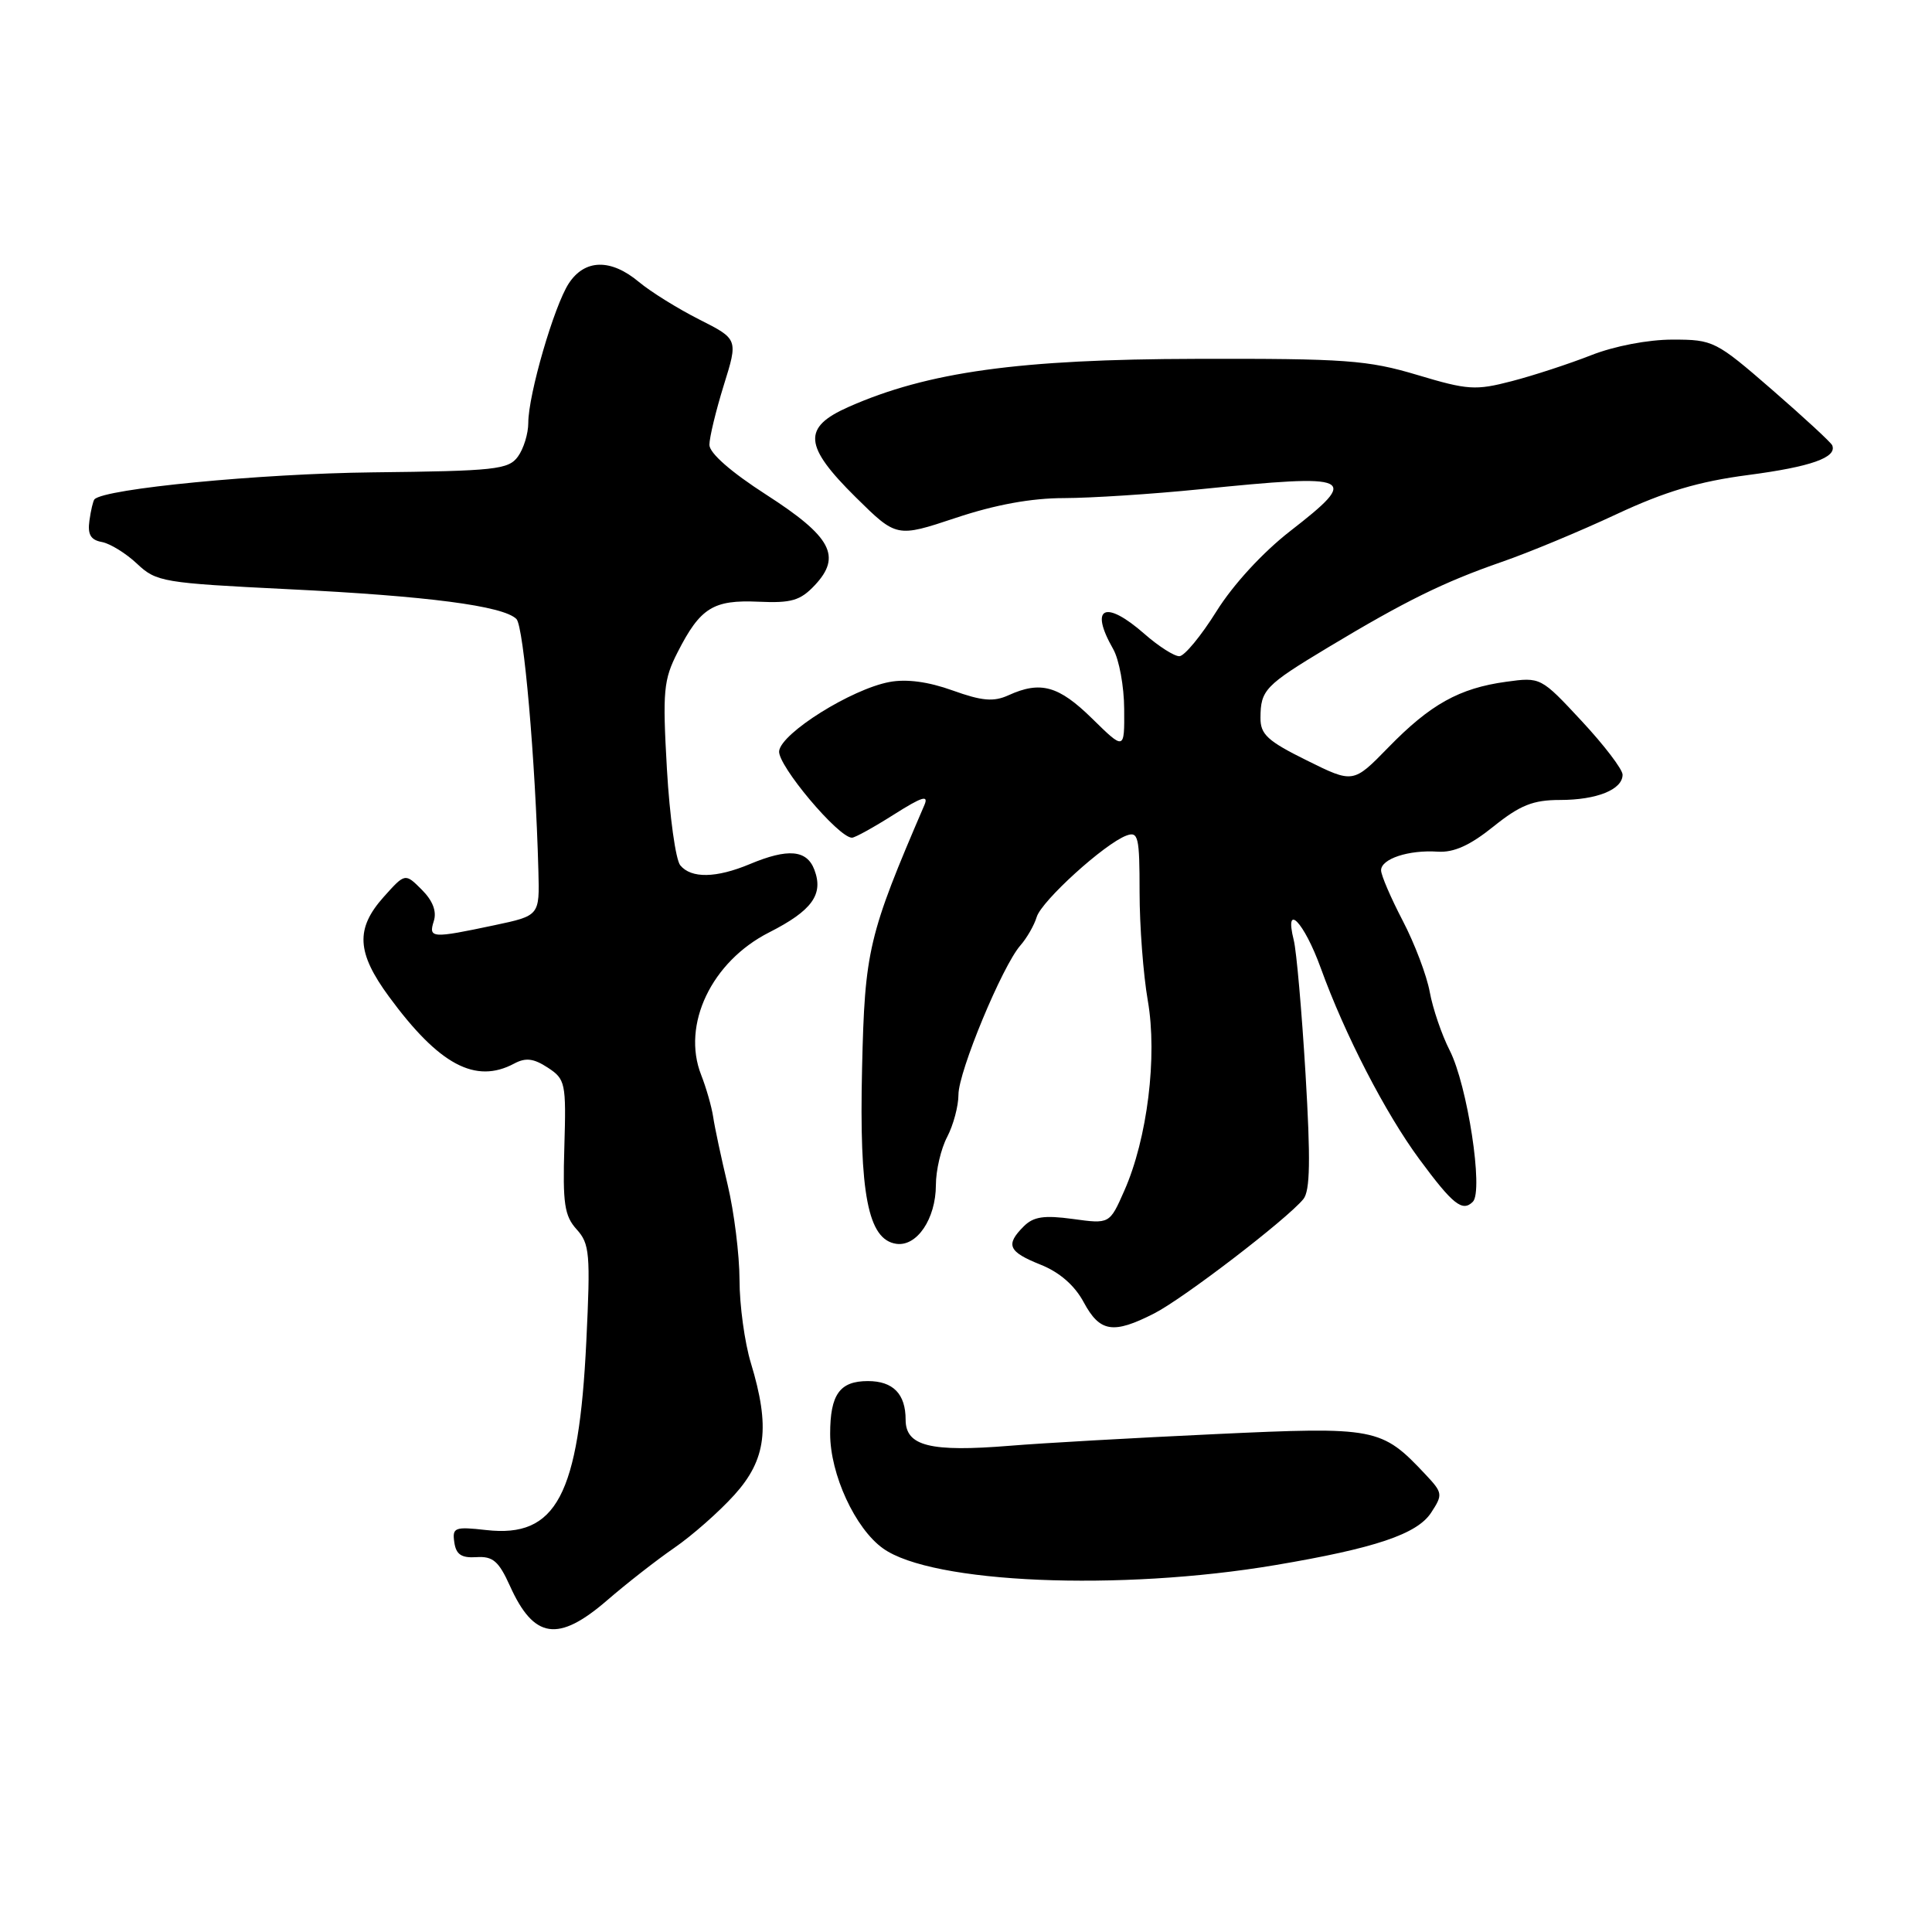 <?xml version="1.0" encoding="UTF-8" standalone="no"?>
<!DOCTYPE svg PUBLIC "-//W3C//DTD SVG 1.1//EN" "http://www.w3.org/Graphics/SVG/1.1/DTD/svg11.dtd" >
<svg xmlns="http://www.w3.org/2000/svg" xmlns:xlink="http://www.w3.org/1999/xlink" version="1.1" viewBox="0 0 256 256">
 <g >
 <path fill="currentColor"
d=" M 80.47 212.03 C 82.99 209.85 86.98 206.73 89.33 205.11 C 91.69 203.49 95.28 200.33 97.31 198.08 C 101.54 193.40 102.08 189.12 99.49 180.59 C 98.67 177.89 97.99 172.94 97.99 169.59 C 97.98 166.24 97.27 160.57 96.42 157.00 C 95.57 153.43 94.70 149.38 94.50 148.00 C 94.29 146.62 93.57 144.12 92.91 142.44 C 90.29 135.79 94.28 127.41 101.93 123.54 C 107.60 120.66 109.15 118.52 107.91 115.25 C 106.91 112.60 104.41 112.38 99.35 114.50 C 94.90 116.36 91.59 116.42 90.14 114.66 C 89.53 113.93 88.73 108.18 88.37 101.90 C 87.78 91.56 87.92 90.08 89.79 86.42 C 92.79 80.53 94.50 79.46 100.50 79.73 C 104.87 79.93 106.05 79.58 107.97 77.54 C 111.56 73.71 110.17 71.11 101.53 65.55 C 96.84 62.53 94.00 60.04 94.00 58.94 C 94.00 57.97 94.86 54.42 95.90 51.06 C 97.81 44.94 97.81 44.94 92.65 42.33 C 89.82 40.90 86.23 38.67 84.67 37.37 C 80.95 34.25 77.49 34.32 75.37 37.55 C 73.42 40.53 70.00 52.30 70.00 56.04 C 70.00 57.46 69.38 59.47 68.62 60.51 C 67.37 62.22 65.60 62.41 49.37 62.59 C 34.48 62.76 13.87 64.75 12.52 66.16 C 12.34 66.35 12.04 67.61 11.85 68.98 C 11.59 70.81 12.01 71.55 13.50 71.82 C 14.60 72.03 16.70 73.32 18.17 74.71 C 20.72 77.11 21.60 77.25 38.17 78.07 C 56.64 78.97 66.68 80.28 68.43 82.02 C 69.40 83.00 70.95 100.73 71.34 115.42 C 71.50 121.33 71.50 121.33 65.50 122.60 C 57.19 124.36 56.76 124.33 57.48 122.05 C 57.89 120.77 57.35 119.35 55.89 117.89 C 53.68 115.68 53.68 115.68 50.84 118.85 C 47.08 123.06 47.25 126.22 51.55 132.07 C 58.18 141.10 63.00 143.67 68.13 140.93 C 69.66 140.11 70.71 140.24 72.59 141.47 C 74.92 143.00 75.03 143.49 74.78 151.94 C 74.55 159.48 74.79 161.11 76.41 162.90 C 78.14 164.81 78.25 166.12 77.69 177.75 C 76.70 198.17 73.72 203.79 64.43 202.74 C 60.24 202.27 59.91 202.40 60.20 204.37 C 60.43 205.98 61.14 206.46 63.13 206.33 C 65.30 206.19 66.08 206.85 67.56 210.12 C 70.74 217.19 73.96 217.66 80.47 212.03 Z  M 169.00 207.38 C 182.22 205.15 187.77 203.28 189.63 200.44 C 191.20 198.04 191.17 197.81 188.91 195.40 C 183.04 189.15 182.37 189.03 160.98 190.03 C 150.26 190.53 138.05 191.22 133.83 191.57 C 123.26 192.43 120.00 191.62 120.00 188.12 C 120.00 184.70 118.34 183.00 115.00 183.00 C 111.27 183.00 110.00 184.77 110.00 189.99 C 110.00 195.35 113.31 202.53 117.00 205.17 C 123.47 209.82 148.34 210.87 169.00 207.38 Z  M 152.93 174.04 C 156.83 172.05 170.50 161.57 172.70 158.89 C 173.60 157.79 173.67 153.70 172.99 142.30 C 172.49 133.98 171.79 126.01 171.43 124.58 C 170.14 119.42 172.78 122.14 175.00 128.25 C 178.20 137.10 183.57 147.50 188.08 153.61 C 192.52 159.62 193.78 160.62 195.16 159.24 C 196.59 157.81 194.44 143.78 192.09 139.18 C 191.03 137.10 189.85 133.63 189.45 131.45 C 189.06 129.28 187.45 125.03 185.87 122.00 C 184.29 118.97 183.00 115.97 183.00 115.32 C 183.00 113.80 186.66 112.59 190.50 112.85 C 192.63 112.99 194.77 112.03 197.89 109.52 C 201.43 106.68 203.14 106.00 206.71 106.00 C 211.59 106.00 215.00 104.62 215.00 102.65 C 215.00 101.94 212.56 98.74 209.58 95.54 C 204.17 89.72 204.14 89.71 199.56 90.34 C 193.37 91.19 189.52 93.33 183.97 99.03 C 179.31 103.81 179.31 103.81 173.16 100.76 C 167.96 98.19 167.00 97.31 167.02 95.11 C 167.04 91.42 167.61 90.82 176.00 85.77 C 186.18 79.65 191.29 77.13 198.98 74.46 C 202.57 73.22 209.40 70.38 214.16 68.15 C 220.62 65.13 225.08 63.80 231.66 62.94 C 239.95 61.85 243.44 60.62 242.78 59.01 C 242.63 58.63 239.05 55.33 234.83 51.66 C 227.35 45.17 227.02 45.00 221.62 45.00 C 218.37 45.00 213.90 45.86 210.83 47.07 C 207.95 48.20 203.23 49.75 200.34 50.50 C 195.51 51.76 194.49 51.69 187.79 49.68 C 181.23 47.72 178.31 47.50 158.50 47.55 C 135.07 47.60 122.95 49.27 112.44 53.92 C 106.29 56.64 106.49 59.07 113.40 65.90 C 118.80 71.23 118.80 71.23 126.65 68.62 C 131.89 66.87 136.67 66.00 141.00 66.00 C 144.58 65.99 152.68 65.47 159.00 64.83 C 179.48 62.75 180.28 63.13 170.96 70.37 C 167.32 73.20 163.40 77.46 161.19 81.00 C 159.16 84.25 156.95 86.93 156.28 86.95 C 155.62 86.98 153.53 85.65 151.65 84.00 C 146.42 79.41 144.31 80.42 147.50 86.00 C 148.29 87.38 148.95 90.96 148.96 93.96 C 149.00 99.42 149.00 99.42 144.71 95.21 C 140.28 90.86 137.87 90.19 133.62 92.13 C 131.66 93.02 130.13 92.89 126.23 91.49 C 123.01 90.33 120.12 89.94 117.85 90.37 C 112.83 91.31 103.55 97.11 103.24 99.51 C 102.99 101.36 111.09 111.00 112.89 111.00 C 113.29 111.00 115.78 109.62 118.43 107.94 C 122.19 105.56 123.09 105.28 122.48 106.69 C 115.05 123.95 114.59 125.91 114.23 141.50 C 113.84 158.21 115.01 164.25 118.75 164.81 C 121.49 165.22 124.00 161.50 124.01 157.03 C 124.01 155.09 124.68 152.21 125.51 150.64 C 126.33 149.06 127.00 146.55 127.00 145.05 C 127.00 142.00 132.81 128.00 135.21 125.27 C 136.06 124.30 137.04 122.60 137.37 121.50 C 138.03 119.36 146.35 111.80 149.25 110.72 C 150.83 110.13 151.00 110.87 151.00 118.20 C 151.00 122.67 151.49 129.15 152.09 132.59 C 153.38 139.98 152.03 150.89 148.97 157.79 C 147.03 162.19 147.03 162.19 142.16 161.52 C 138.34 161.00 136.94 161.21 135.65 162.50 C 133.20 164.95 133.60 165.86 137.87 167.57 C 140.39 168.57 142.40 170.32 143.60 172.56 C 145.74 176.53 147.50 176.81 152.93 174.04 Z "/>
</g>
</svg>